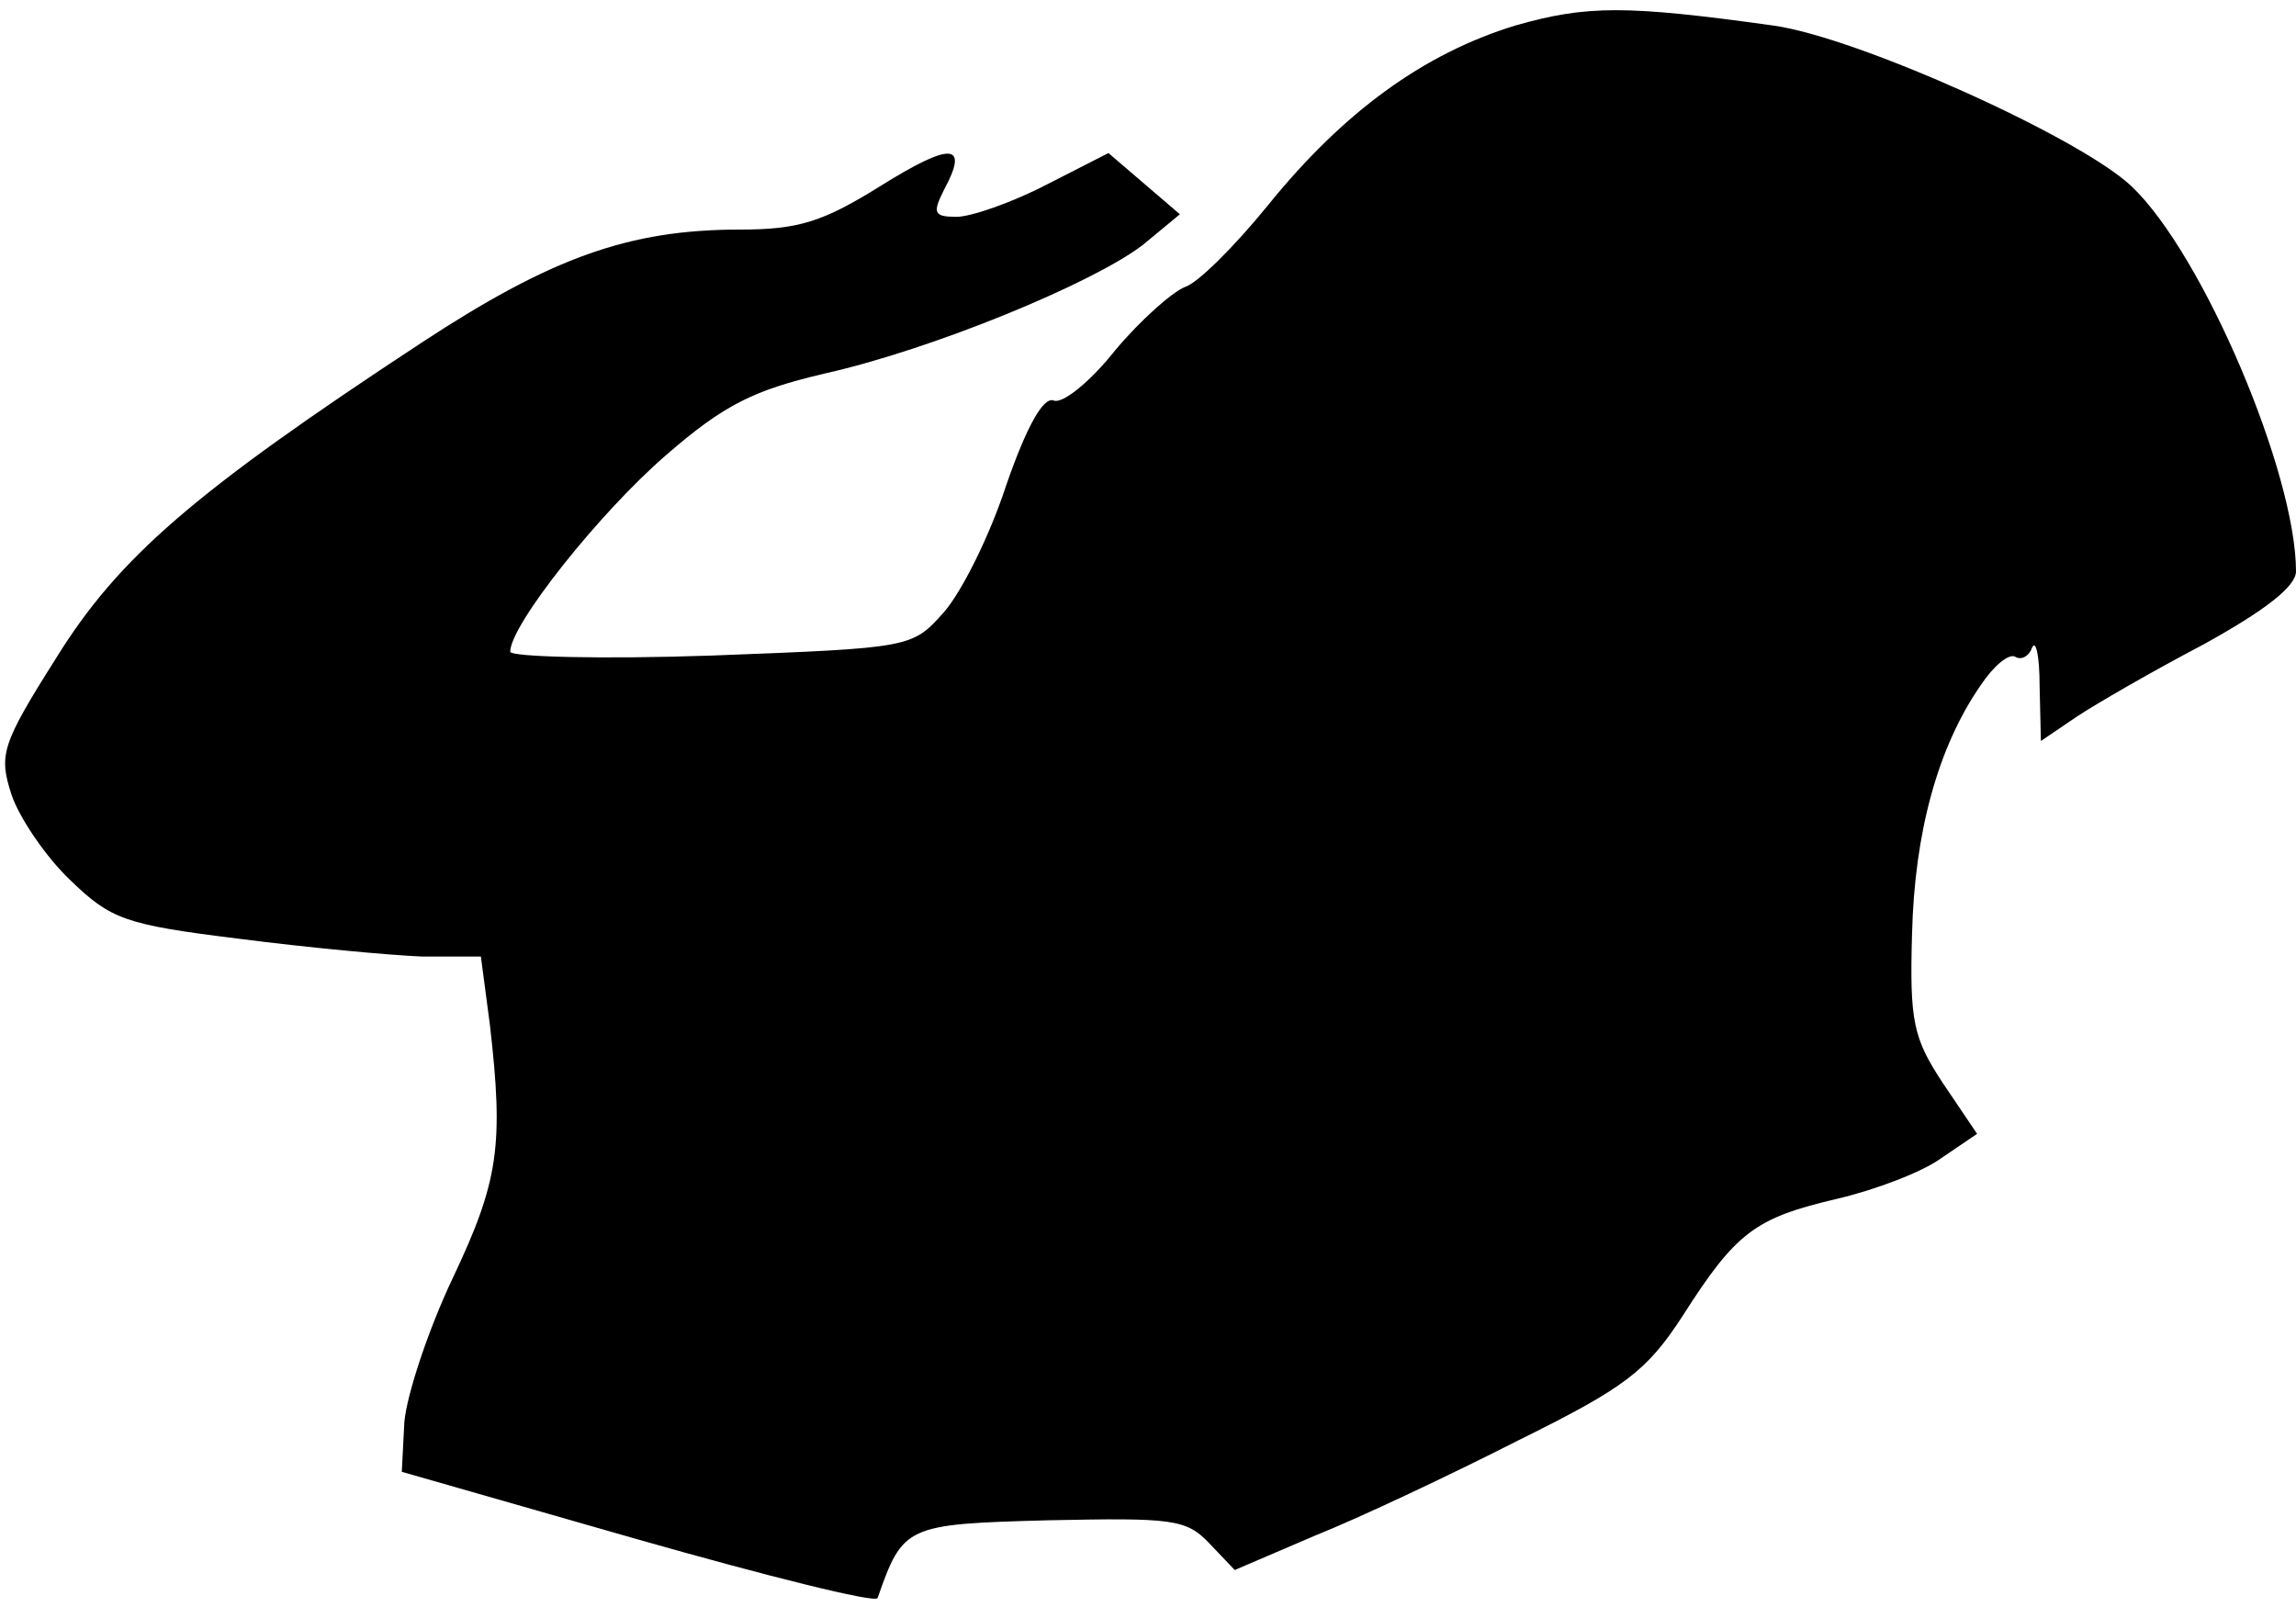 <?xml version="1.0" standalone="no"?>
<!DOCTYPE svg PUBLIC "-//W3C//DTD SVG 20010904//EN"
 "http://www.w3.org/TR/2001/REC-SVG-20010904/DTD/svg10.dtd">
<svg version="1.0" xmlns="http://www.w3.org/2000/svg"
 width="180pt" height="126pt" viewBox="0 0 180 126"
 preserveAspectRatio="xMidYMid meet">
<g transform="translate(0,126) scale(0.1,-0.1)"
fill="#000000" stroke="none">
<path fill="#000000" stroke="none" d="M1188 1240 c-72 -22 -135 -68 -194
-141 -26 -32 -55 -61 -65 -64 -10 -4 -35 -26 -55 -50 -19 -24 -41 -42 -48 -39
-8 3 -21 -20 -37 -66 -13 -40 -35 -84 -49 -100 -25 -28 -25 -28 -182 -34 -87
-3 -158 -1 -158 3 0 21 70 109 122 154 46 40 69 51 124 64 85 19 211 71 250
101 l29 24 -28 24 -28 24 -49 -25 c-27 -14 -59 -25 -70 -25 -18 0 -19 3 -10
21 20 37 6 38 -50 3 -45 -28 -64 -34 -110 -34 -87 0 -148 -22 -250 -89 -178
-117 -237 -168 -286 -247 -43 -68 -45 -76 -35 -107 6 -18 27 -49 46 -67 32
-31 43 -35 132 -46 54 -7 119 -13 144 -14 l46 0 7 -53 c11 -95 7 -123 -29
-199 -19 -40 -36 -91 -38 -113 l-2 -39 185 -53 c102 -29 186 -50 188 -46 20
57 22 58 134 61 97 2 108 1 126 -18 l20 -21 63 27 c35 14 107 48 160 75 83 41
100 54 128 97 42 66 57 77 121 92 30 7 67 21 82 32 l28 19 -27 40 c-23 35 -26
48 -24 117 2 79 20 146 54 195 10 15 22 25 27 22 5 -3 11 1 13 7 3 7 6 -6 6
-30 l1 -43 28 19 c15 10 60 36 100 57 47 26 72 45 72 57 0 77 -73 249 -129
302 -40 38 -215 117 -281 126 -115 16 -146 16 -202 0z"/>
</g>
</svg>
